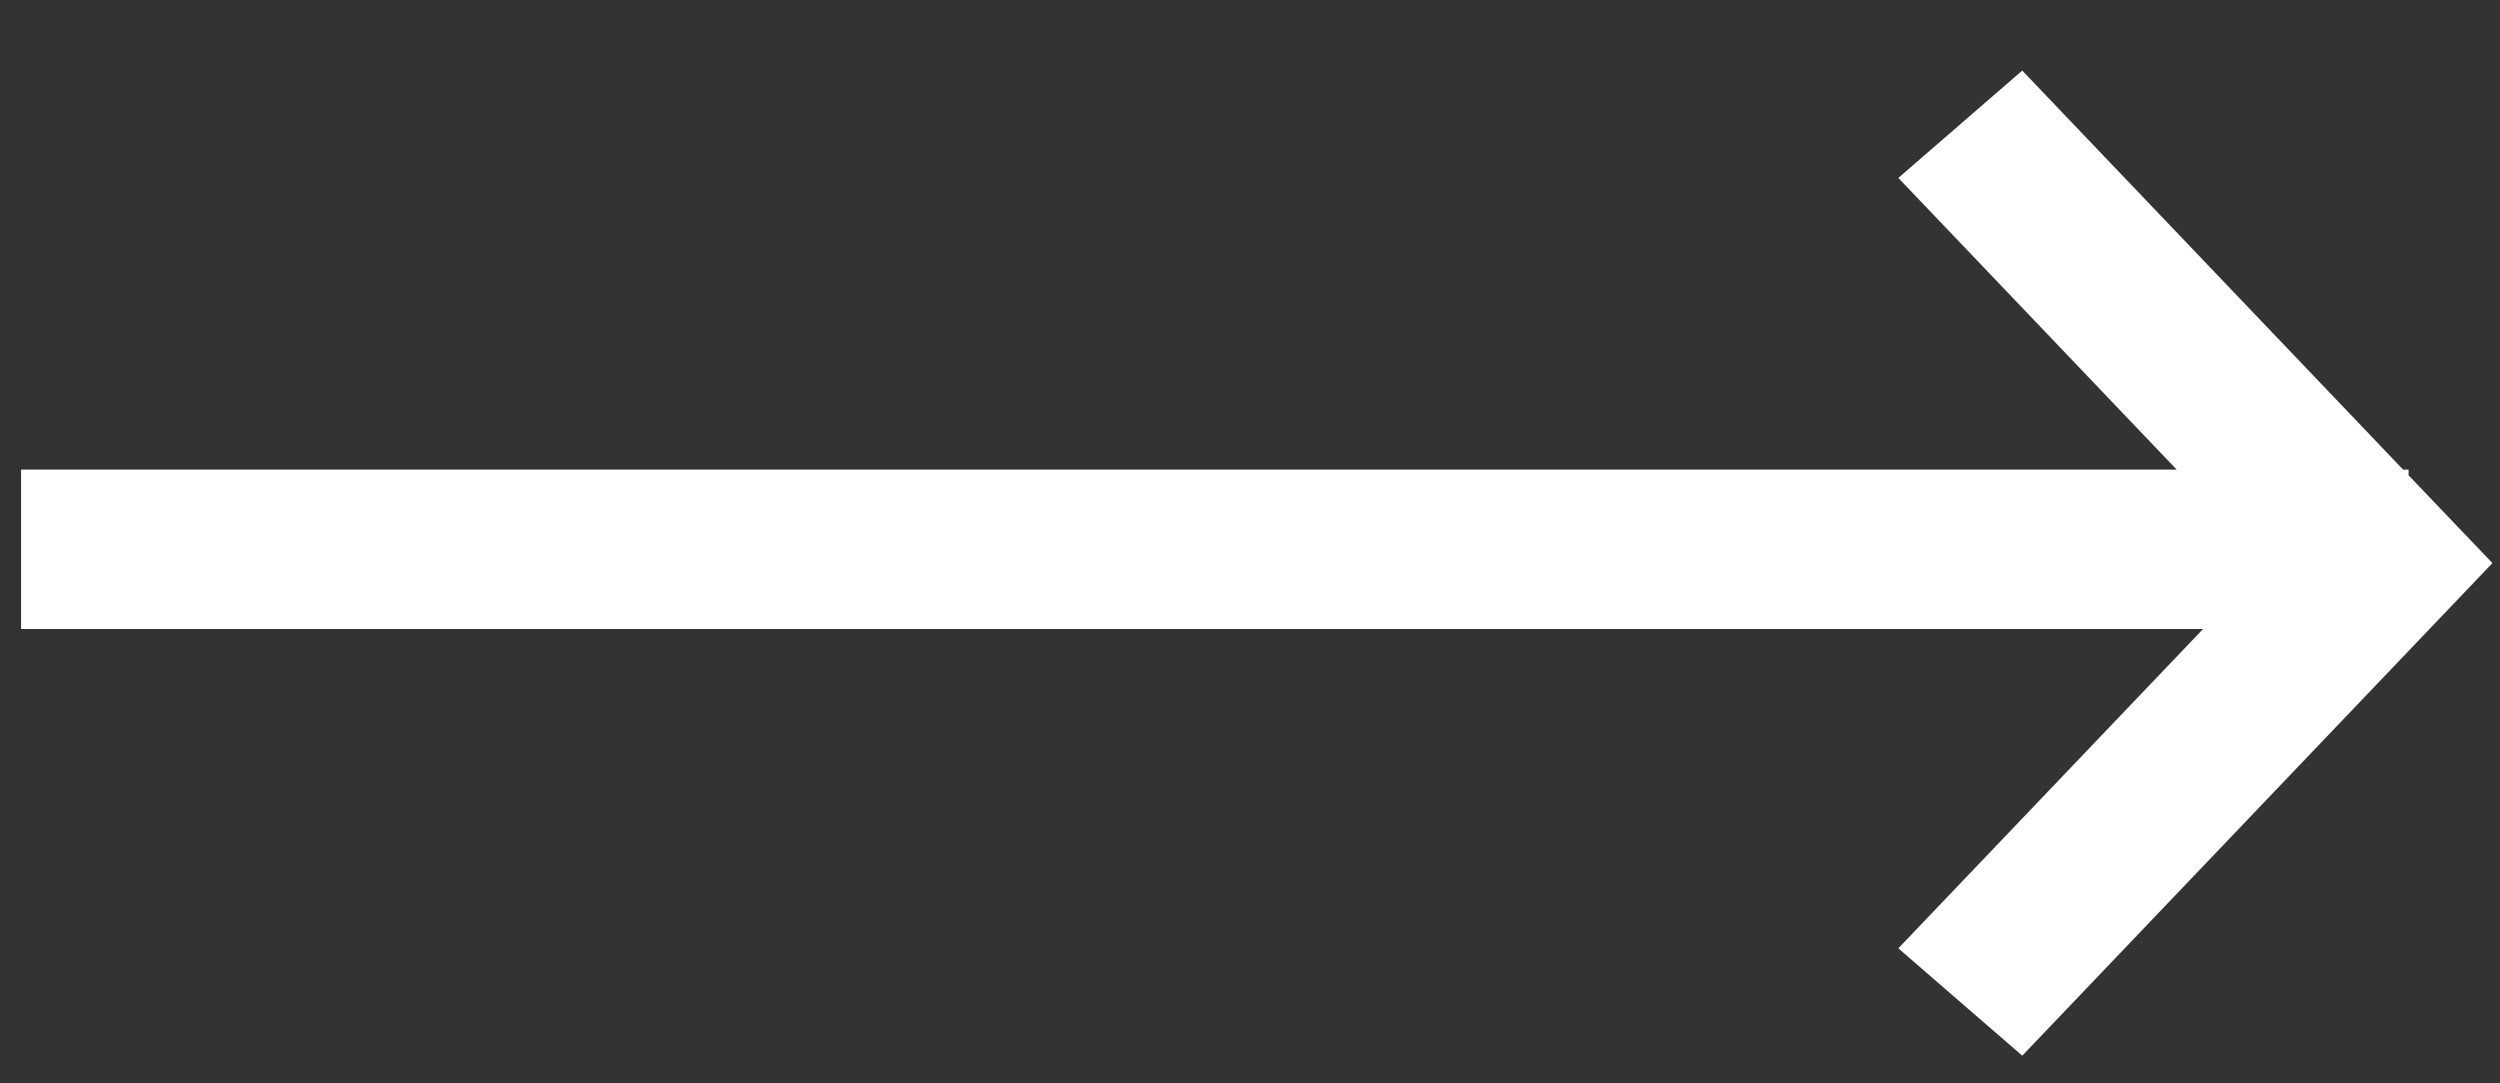 <svg width="30" height="13" viewBox="0 0 30 13" fill="none" xmlns="http://www.w3.org/2000/svg">
<rect x="0" y="0" width="30" height="13" fill="#333333" stroke="none"/>
<path d="M24.267 12.668L29.909 6.757L28.903 5.704V5.635H28.837L24.267 0.847L22.78 2.135L26.12 5.635L0.253 5.635L0.253 7.548L26.437 7.548L22.78 11.38L24.267 12.668Z" fill="white"/>
</svg>

